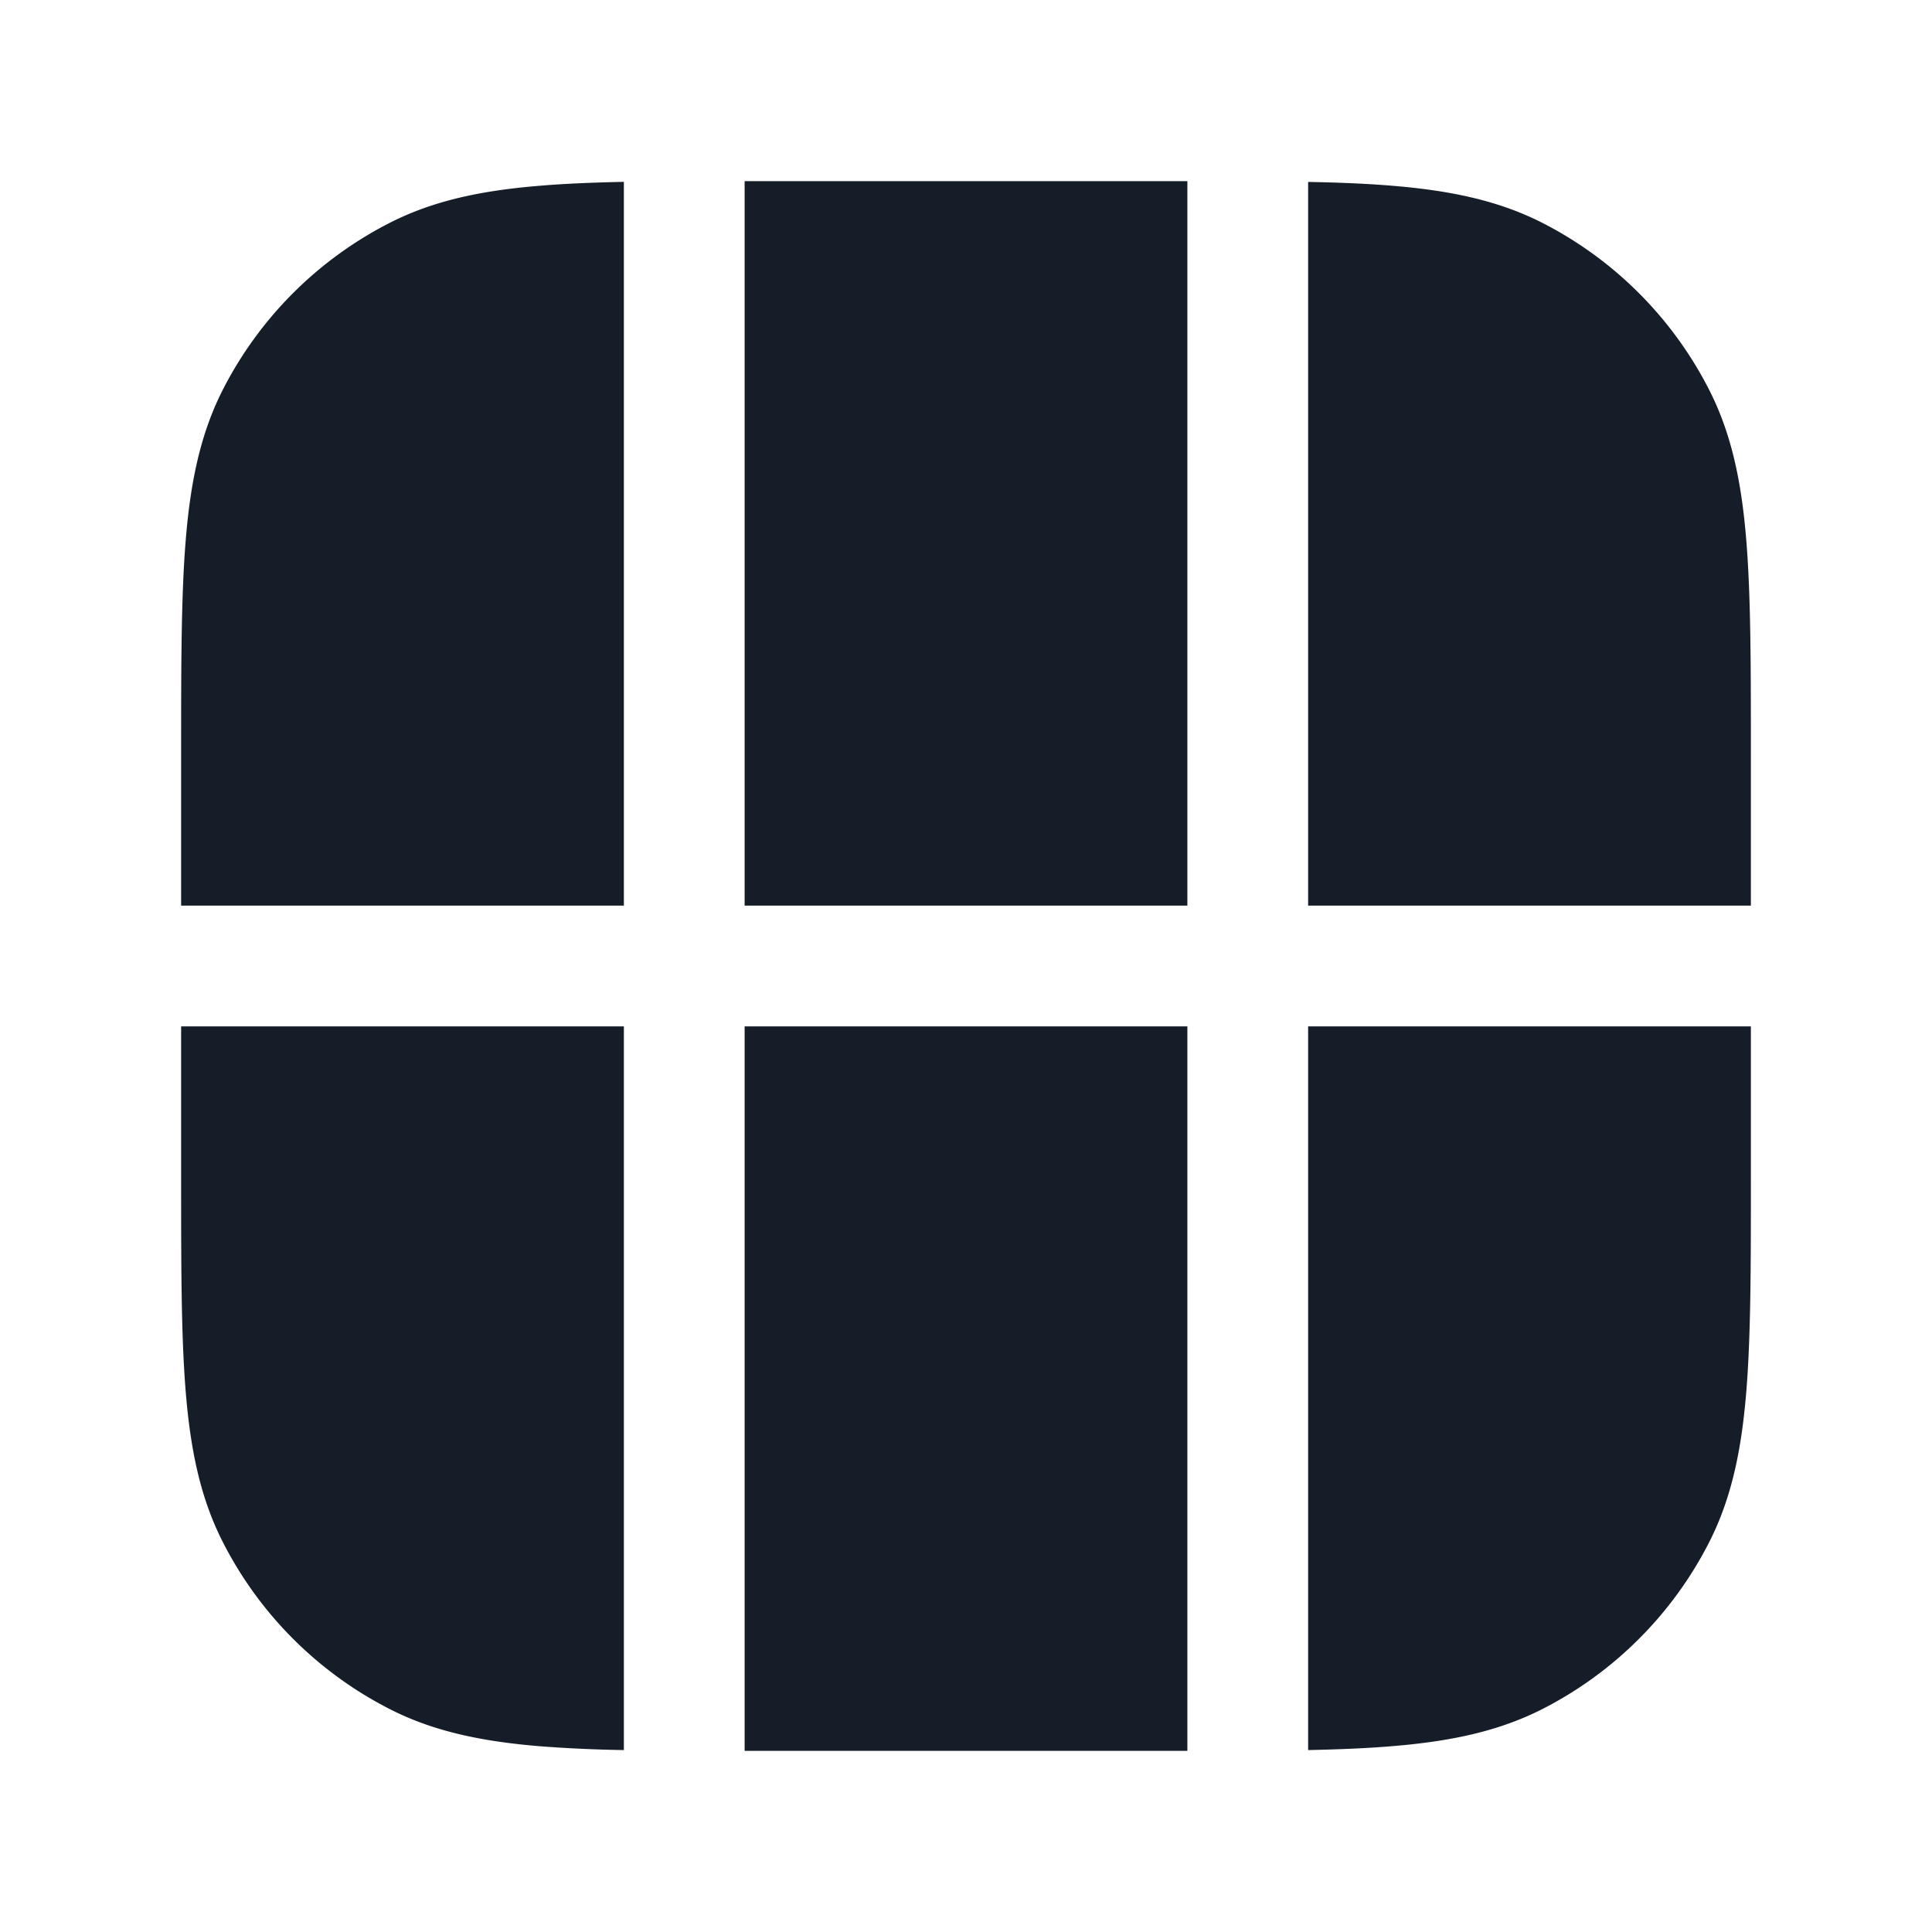 <svg xmlns="http://www.w3.org/2000/svg" viewBox="0 0 24 24"><path fill="#151E28" d="M9.25 2.25h5.5v9h-5.5Zm0 19.5v-9h5.5v9h-5.5ZM6.712 2.307c.31-.026.655-.04 1.038-.048v8.991h-5.5V9.367c0-1.093 0-1.958.057-2.656.058-.713.18-1.317.46-1.868a4.752 4.752 0 0 1 2.077-2.076c.55-.28 1.154-.402 1.868-.46Zm9.538-.047c.383.007.727.021 1.038.047.714.058 1.317.18 1.869.46a4.752 4.752 0 0 1 2.075 2.076c.281.551.403 1.155.461 1.868.057.698.057 1.563.057 2.655v1.884h-5.5V2.26Zm0 19.48v-8.99h5.5v1.883c0 1.092 0 1.957-.057 2.655-.058.713-.18 1.317-.46 1.868a4.744 4.744 0 0 1-2.076 2.076c-.552.28-1.155.402-1.869.46-.31.026-.655.04-1.038.048Zm-14-8.99h5.5v8.99a17.122 17.122 0 0 1-1.038-.047c-.714-.059-1.317-.18-1.868-.461a4.744 4.744 0 0 1-2.076-2.076c-.281-.551-.403-1.155-.461-1.868-.057-.698-.057-1.563-.057-2.655Z"/></svg>